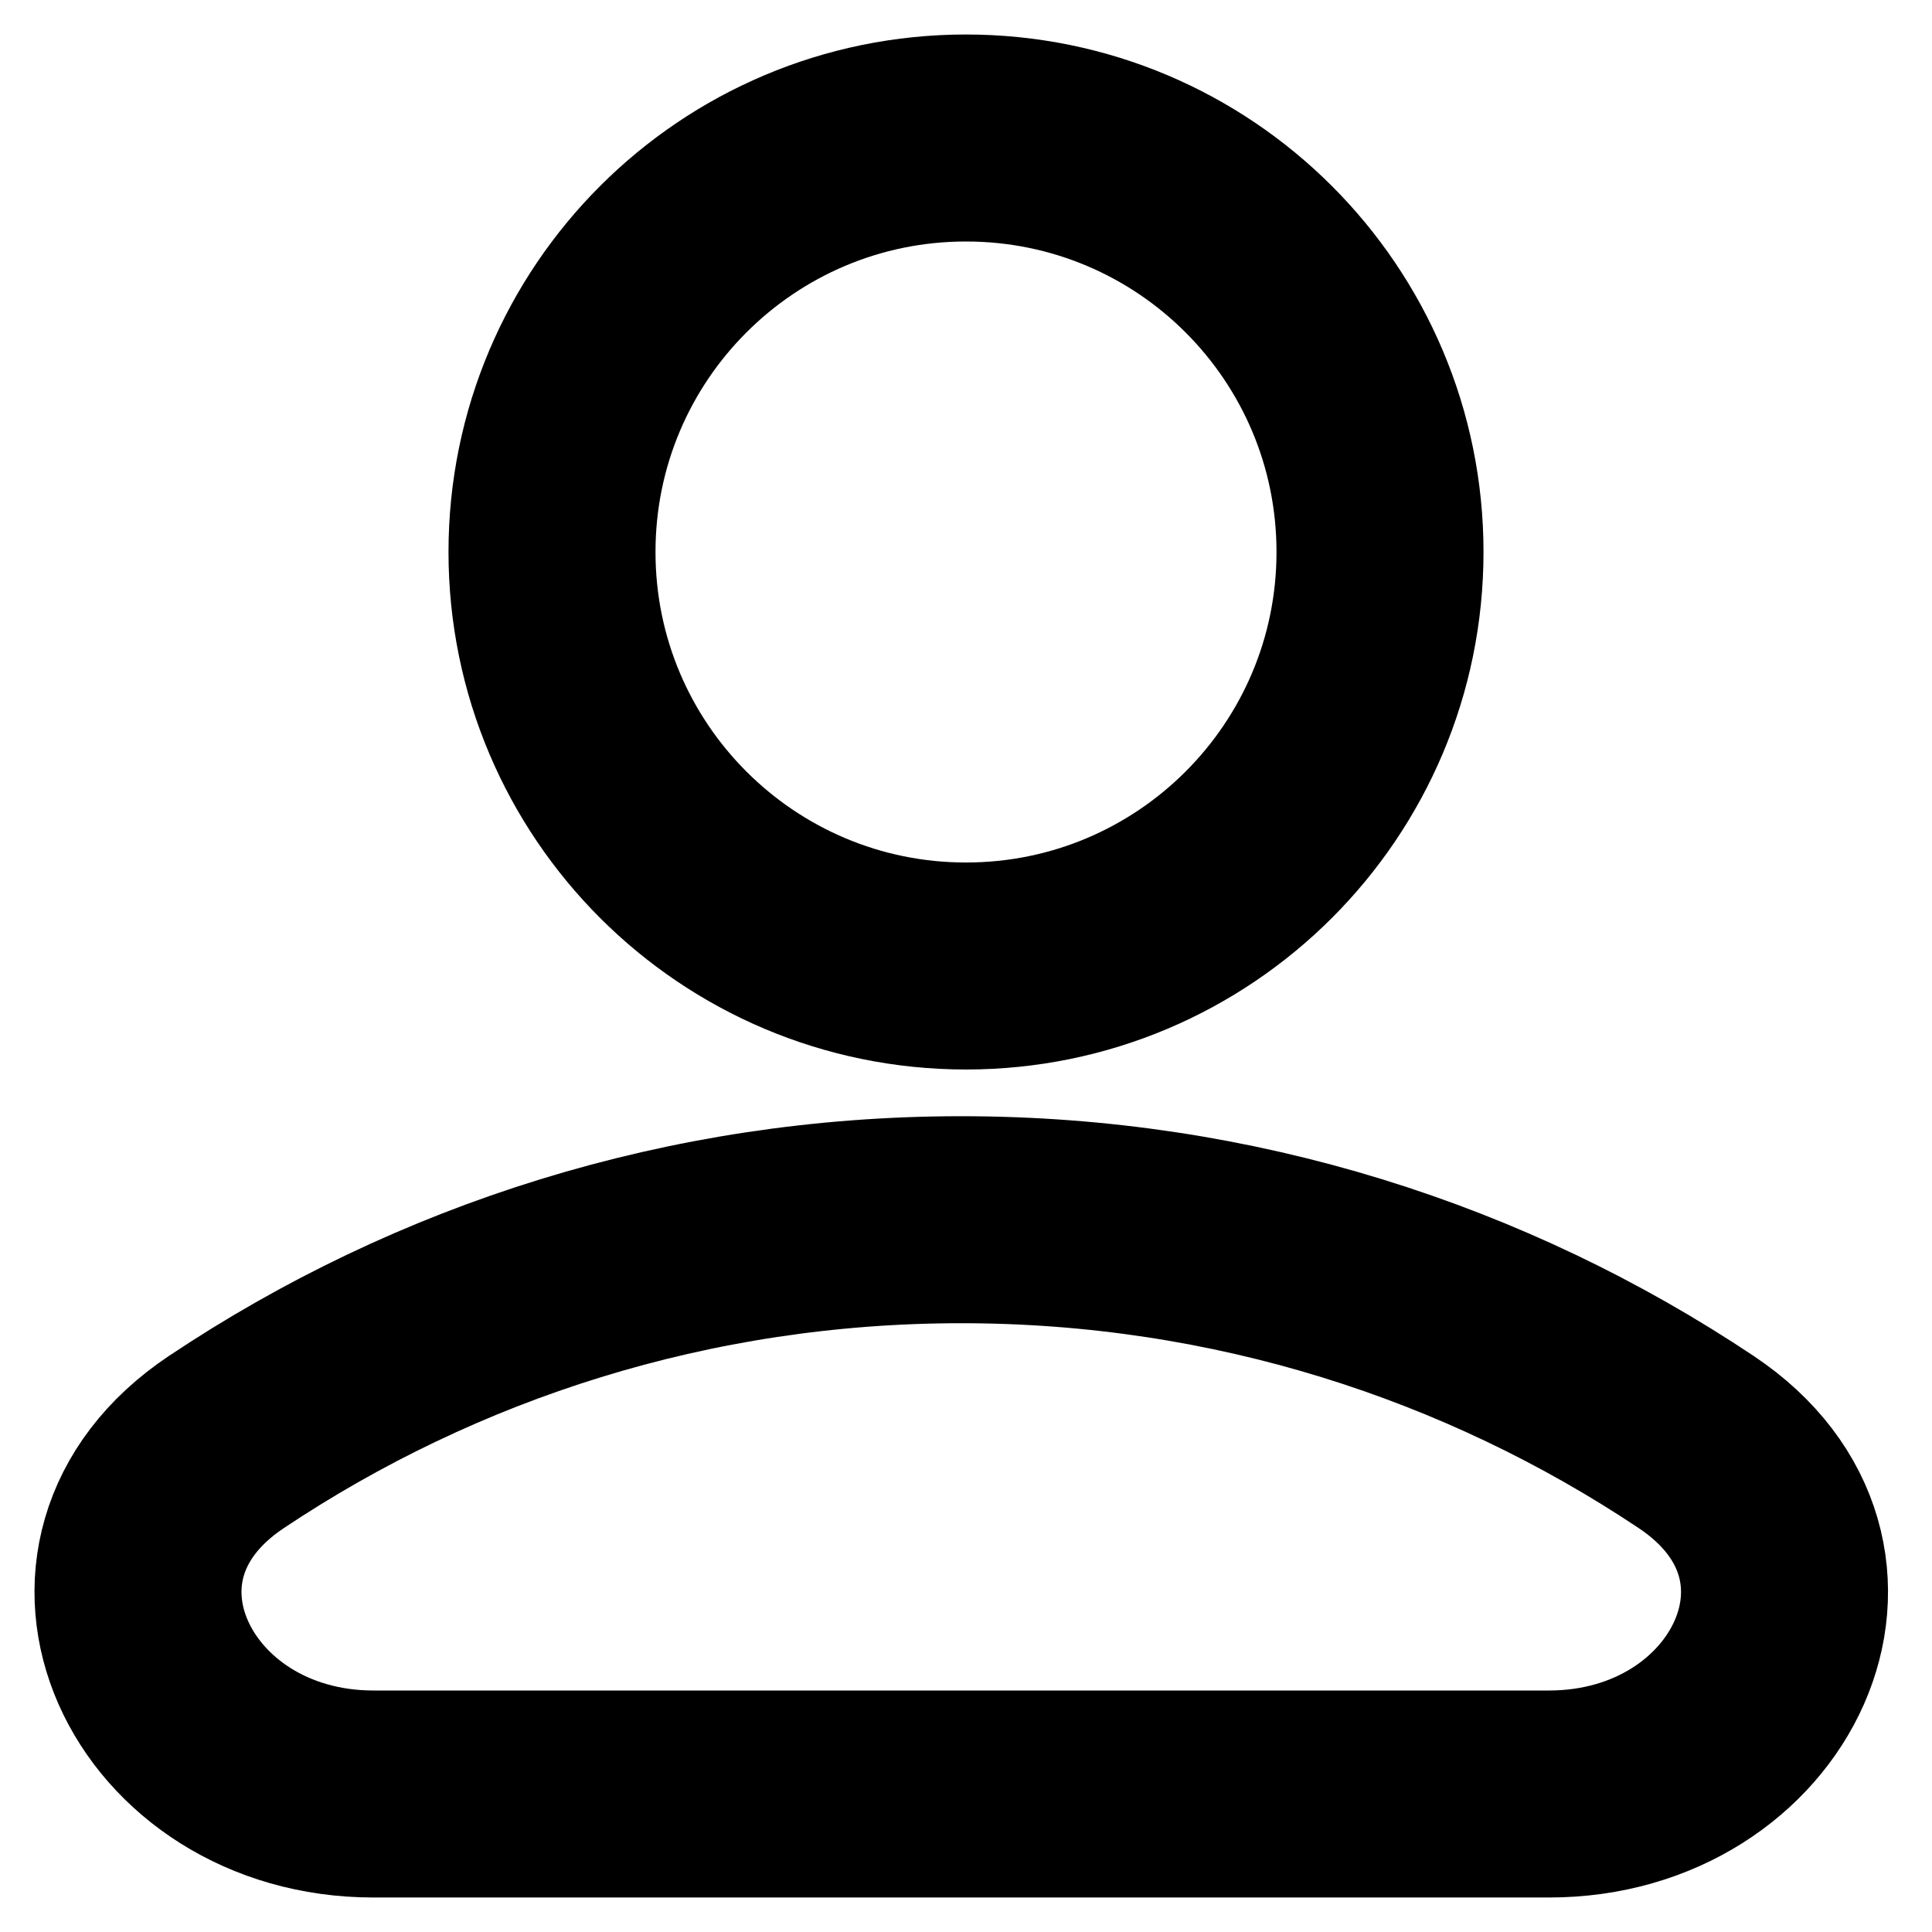 <svg width="28" height="28" viewBox="0 0 28 28" fill="none" xmlns="http://www.w3.org/2000/svg">
<path d="M14 14C17.314 14 20 11.314 20 8C20 4.686 17.314 2 14 2C10.686 2 8 4.686 8 8C8 11.314 10.686 14 14 14Z" stroke="currentColor" stroke-width="3" stroke-linecap="round" stroke-linejoin="round"/>
<path d="M24.584 20.9C27.156 22.618 25.543 26 22.449 26H5.413C2.32 26 0.706 22.618 3.279 20.9C6.327 18.864 9.991 17.677 13.931 17.677C17.872 17.677 21.535 18.864 24.584 20.9Z" stroke="currentColor" stroke-width="3"/>
</svg>
